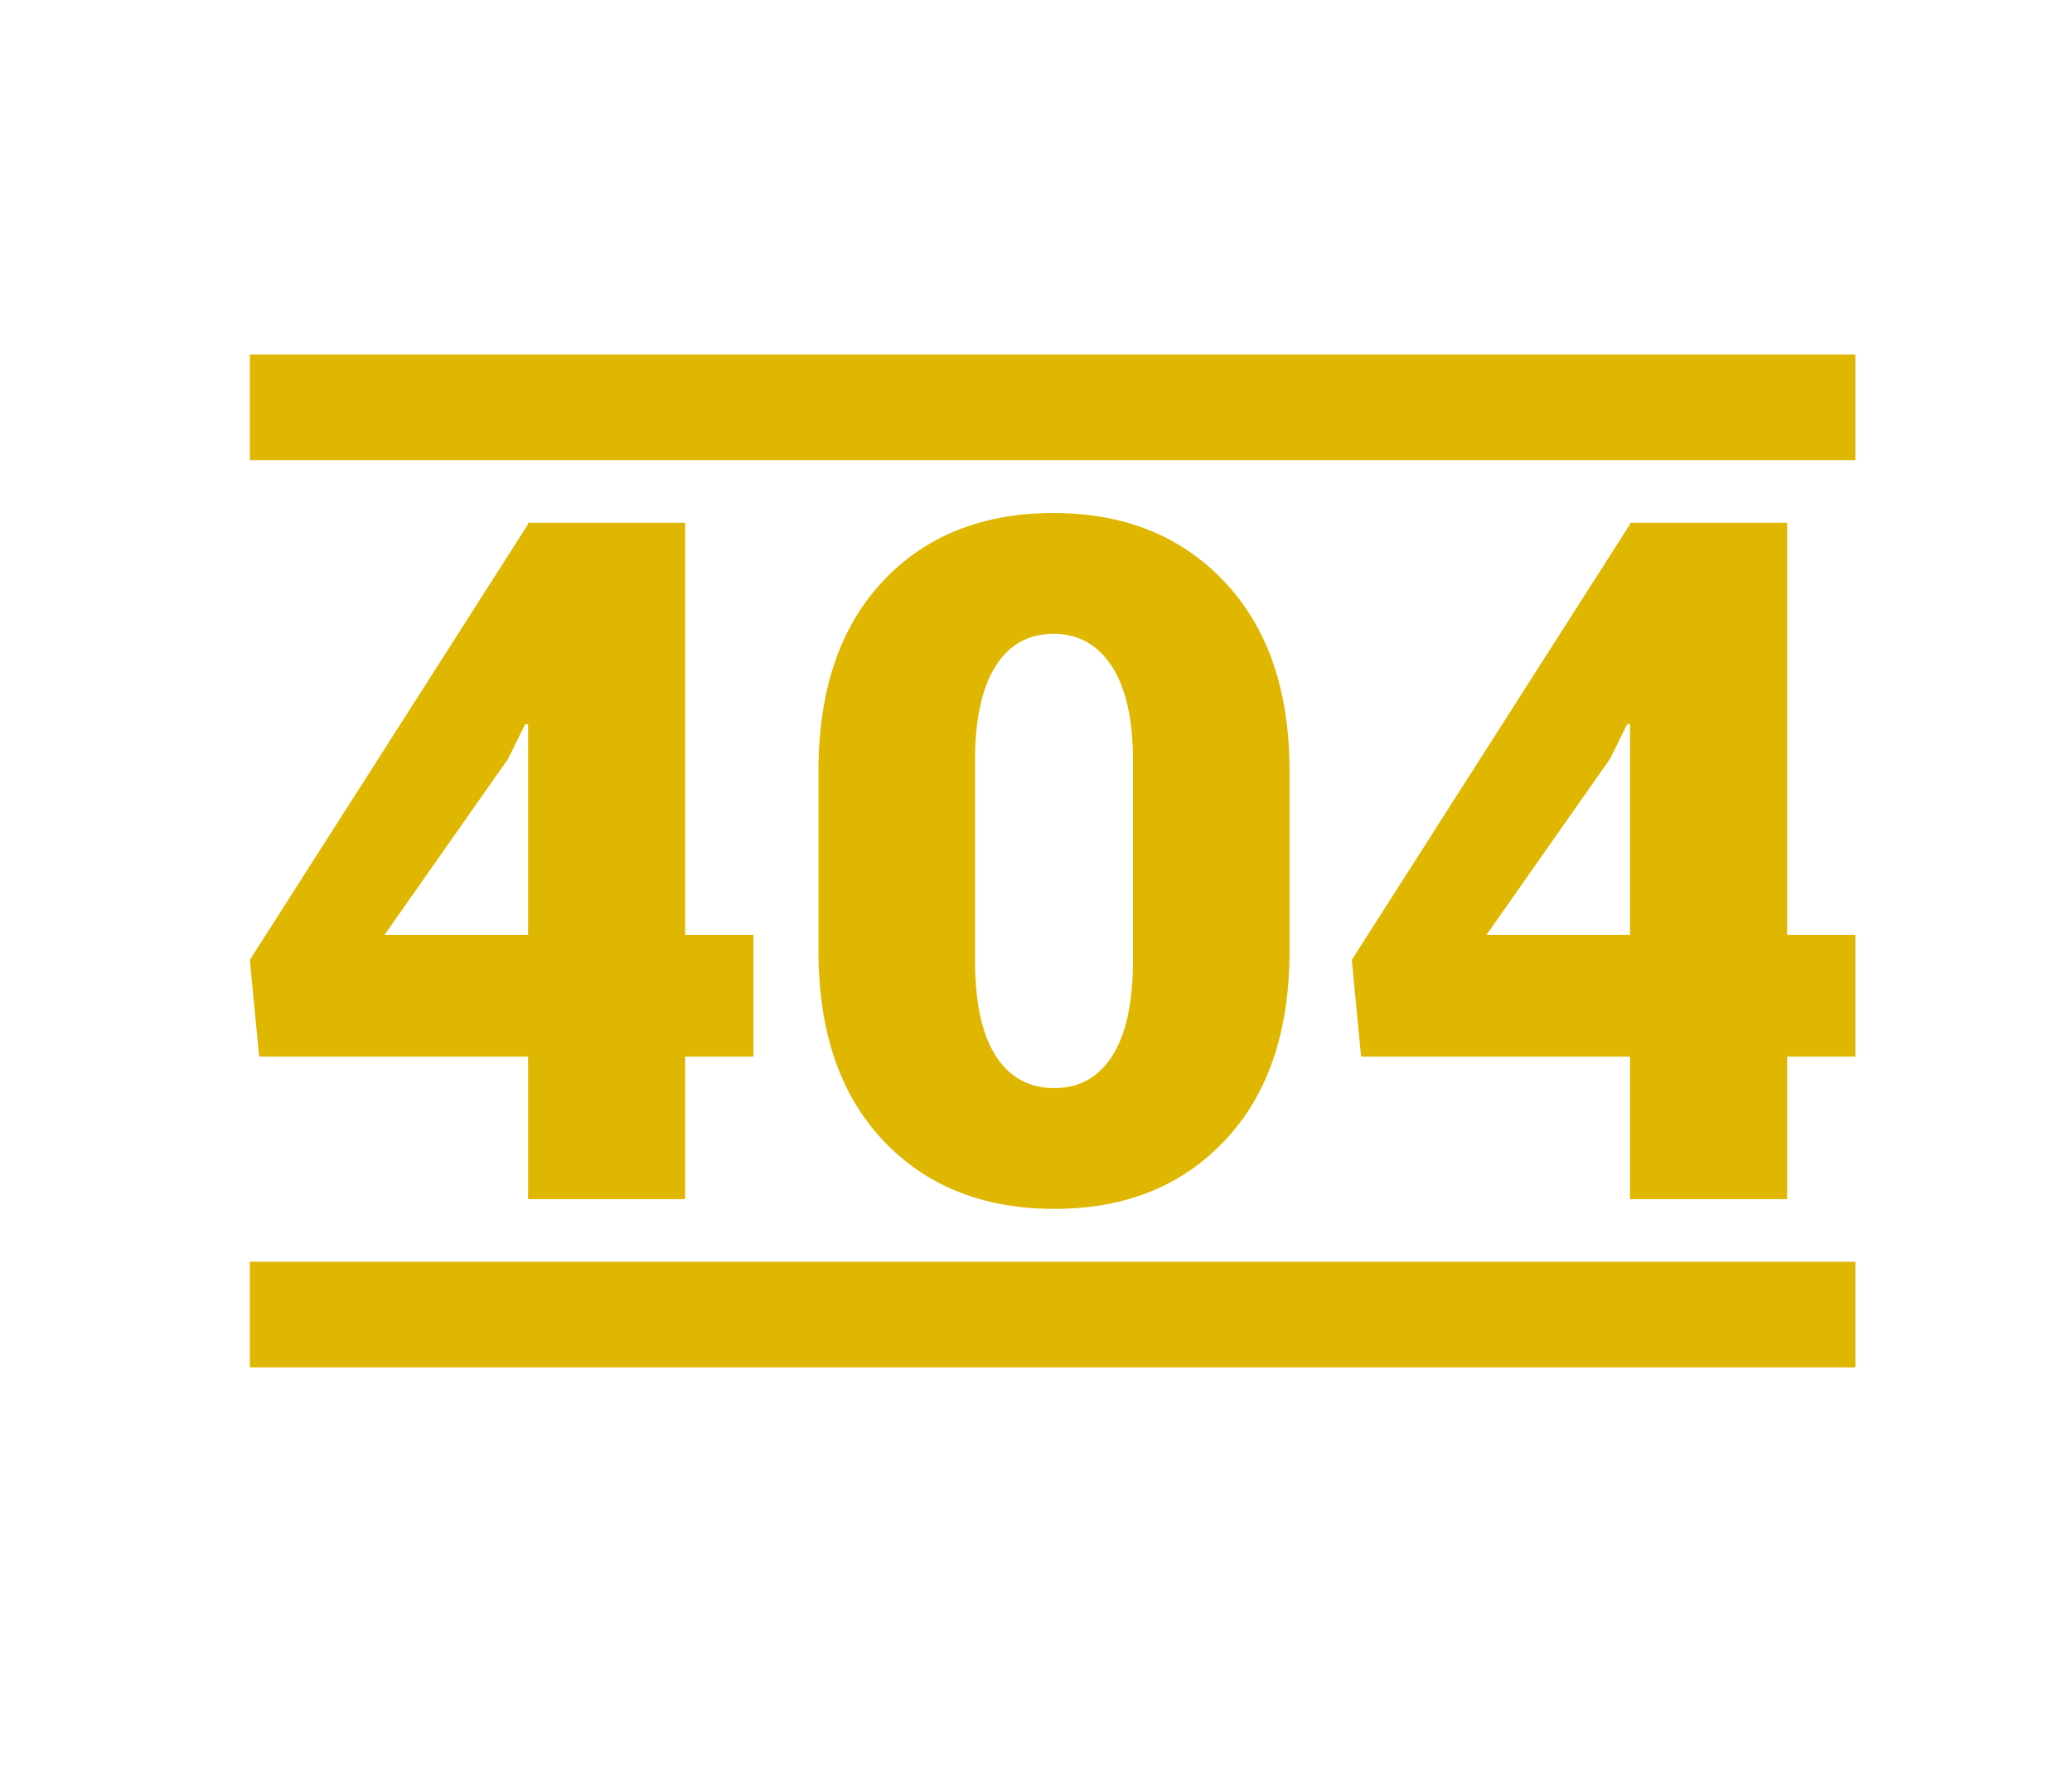 
<svg width="196" height="168" viewBox="0 0 196 168" xmlns="http://www.w3.org/2000/svg" xmlns:xlink="http://www.w3.org/1999/xlink" version="1.1" baseProfile="full">
    <g transform="scale(1,-1) translate(0,-168)">
        <path d="M 1 11 L 152.875 11 L 152.875 1 L 1 1 L 1 11 Z" transform="scale(1,1) translate(22.634,37.638)" fill="#dfb600" opacity="1"></path>
        <path d="M 1 11 L 152.875 11 L 152.875 1 L 1 1 L 1 11 Z" transform="scale(1,1) translate(22.634,123.469)" fill="#dfb600" opacity="1"></path>
        <path d="M 42.177 26.928 L 48.637 26.928 L 48.637 15.414 L 42.177 15.414 L 42.177 1.923 L 27.323 1.923 L 27.323 15.414 L 1.879 15.414 L 1 24.555 L 27.323 65.775 L 27.323 65.907 L 42.177 65.907 Z M 13.744 26.928 L 27.323 26.928 L 27.323 46.835 L 27.06 46.879 L 25.434 43.583 Z M 99.35 25.434 Q 99.35 13.964 93.241 7.482 Q 87.133 1 77.113 1 Q 67.006 1 60.897 7.482 Q 54.789 13.964 54.789 25.434 L 54.789 42.396 Q 54.789 53.866 60.854 60.348 Q 66.918 66.83 77.025 66.83 Q 87.045 66.83 93.197 60.326 Q 99.35 53.822 99.35 42.396 Z M 84.54 43.407 Q 84.54 49.252 82.541 52.328 Q 80.541 55.404 77.025 55.404 Q 73.466 55.404 71.532 52.328 Q 69.599 49.252 69.599 43.407 L 69.599 24.511 Q 69.599 18.534 71.554 15.48 Q 73.51 12.426 77.113 12.426 Q 80.629 12.426 82.584 15.48 Q 84.54 18.534 84.54 24.511 Z M 146.415 26.928 L 152.875 26.928 L 152.875 15.414 L 146.415 15.414 L 146.415 1.923 L 131.562 1.923 L 131.562 15.414 L 106.117 15.414 L 105.238 24.555 L 131.562 65.775 L 131.562 65.907 L 146.415 65.907 Z M 117.982 26.928 L 131.562 26.928 L 131.562 46.835 L 131.298 46.879 L 129.672 43.583 Z" transform="scale(1,1) translate(22.634,52.638)" fill="#dfb600" opacity="1"></path>
    </g>
</svg>